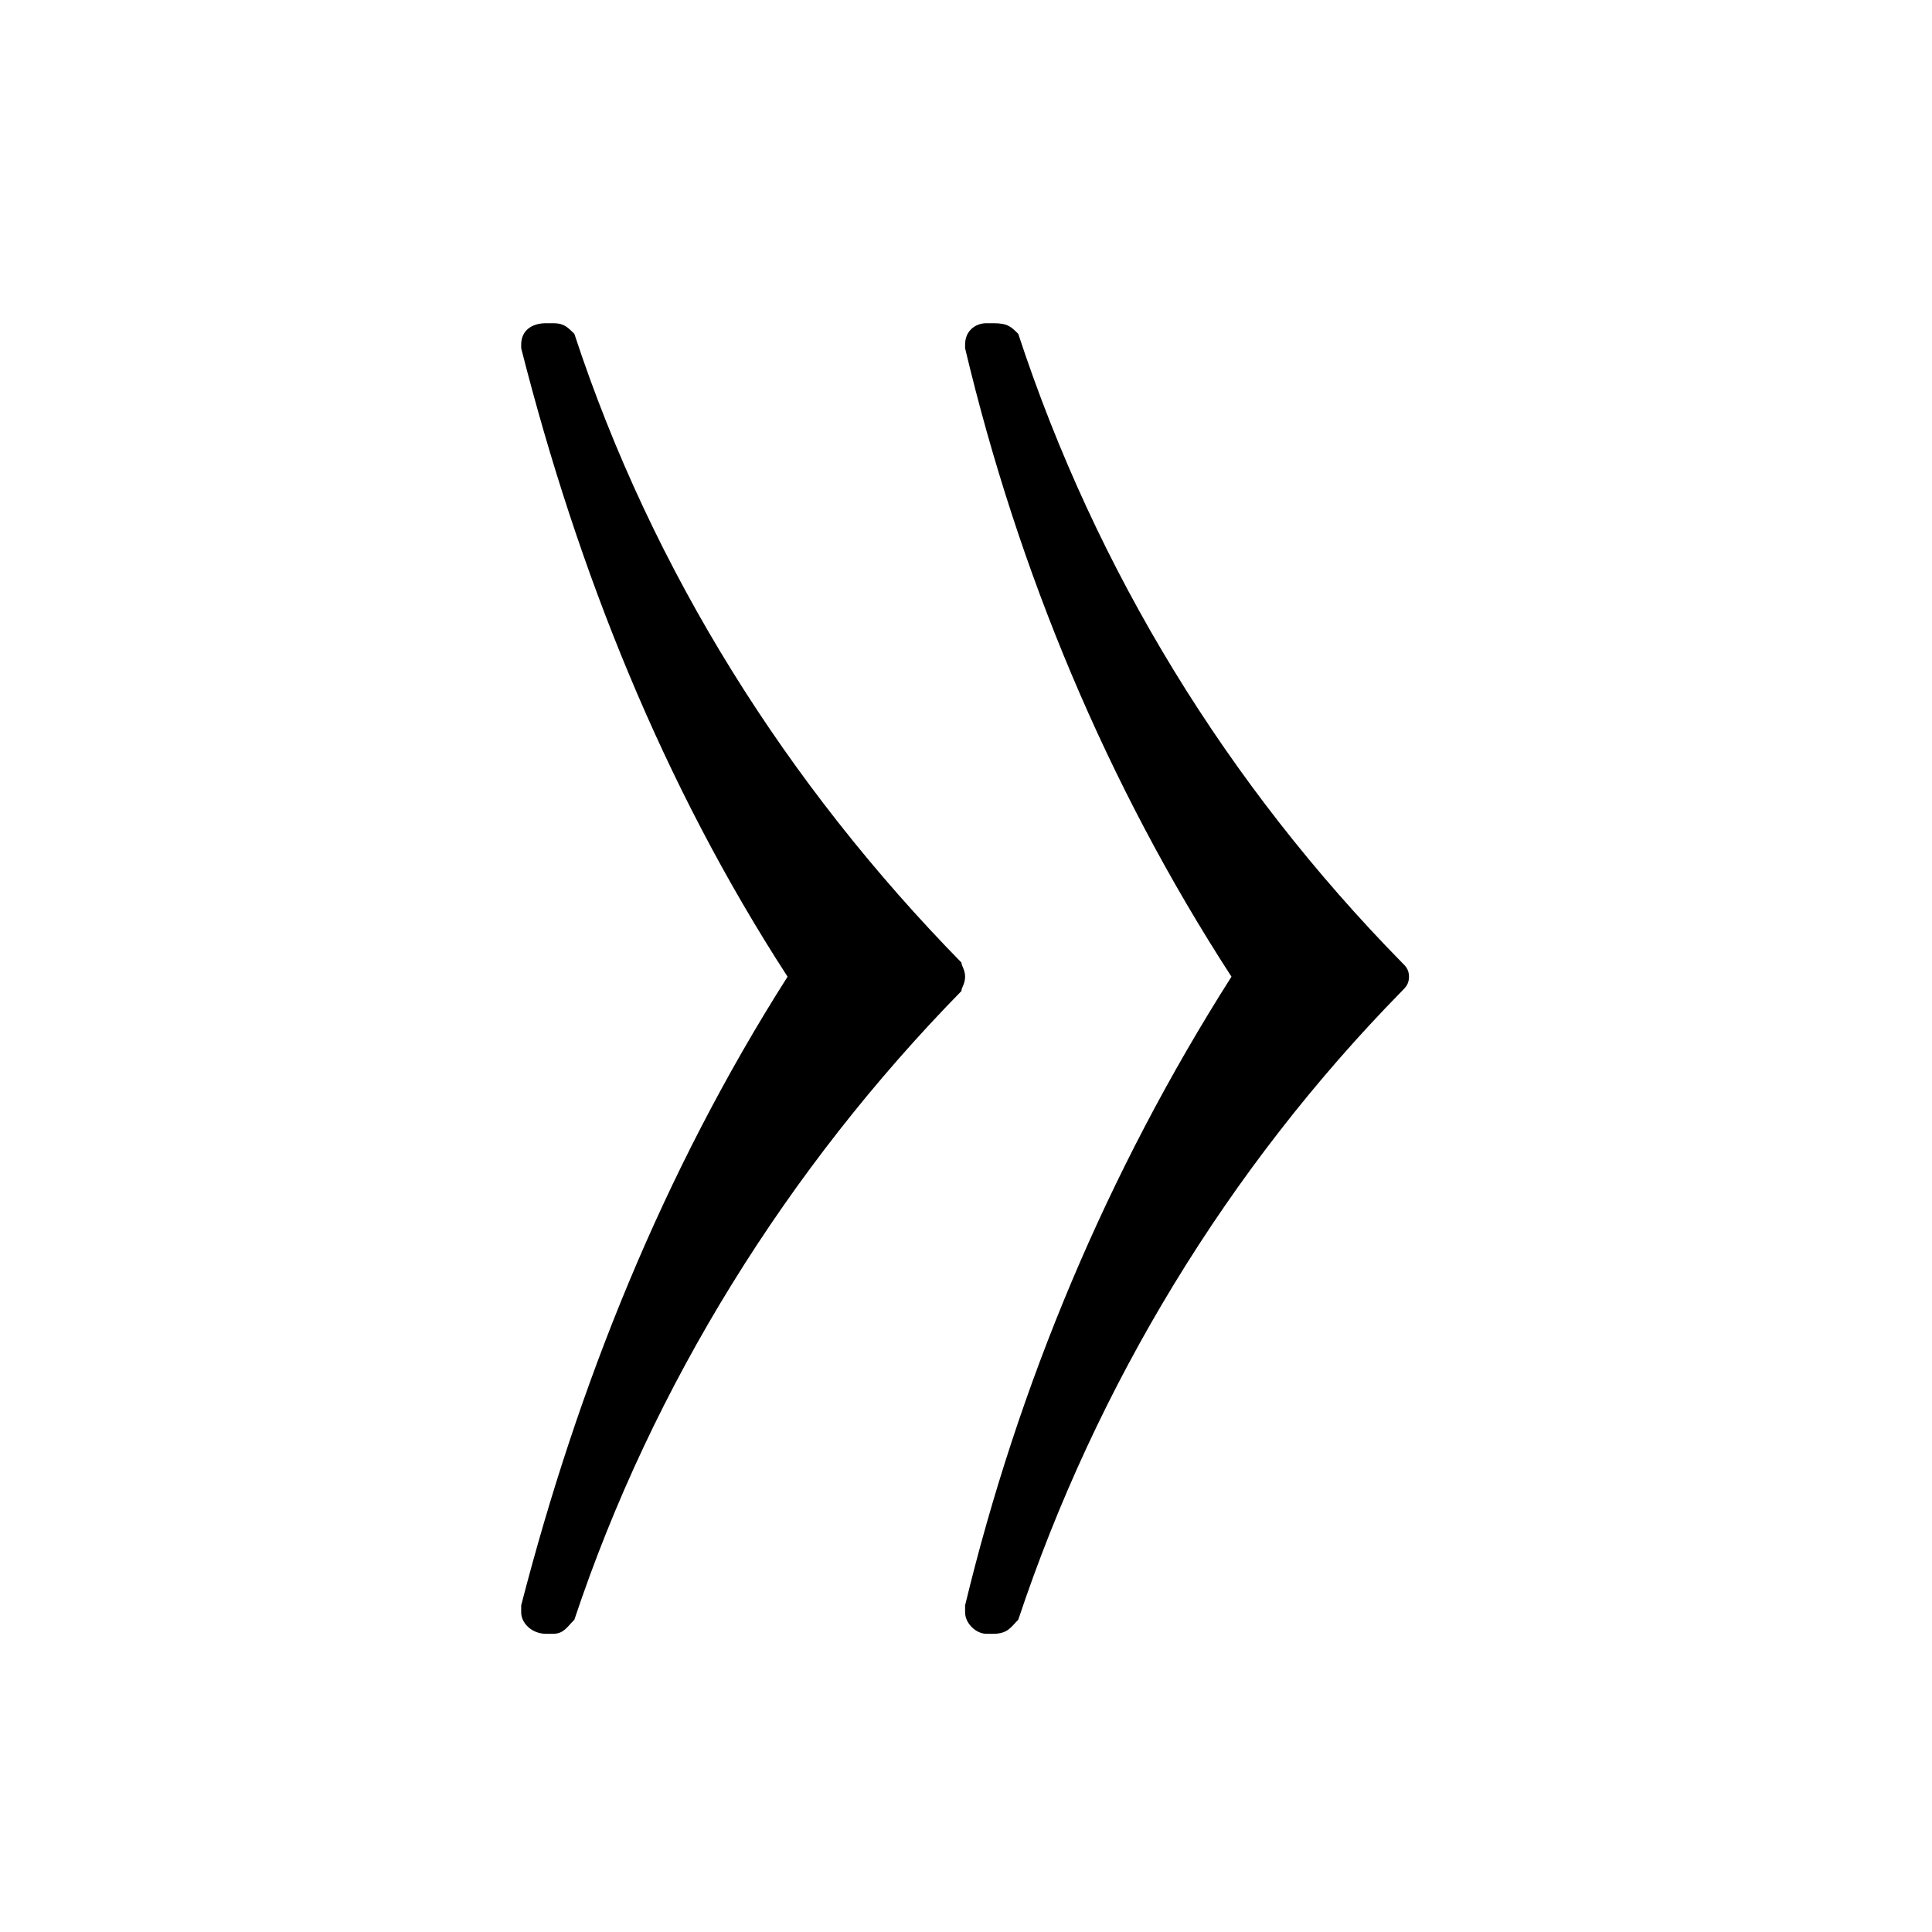 <?xml version="1.0" encoding="UTF-8"?>
<svg xmlns="http://www.w3.org/2000/svg" xmlns:xlink="http://www.w3.org/1999/xlink" width="8.5" height="8.5" viewBox="0 0 8.5 8.5">
<defs>
<g>
<g id="glyph-0-0">
<path d="M 5.203 -2.891 C 5.203 -2.922 5.188 -2.938 5.172 -2.953 C 4.406 -3.734 3.828 -4.672 3.484 -5.719 C 3.453 -5.75 3.438 -5.766 3.375 -5.766 L 3.344 -5.766 C 3.297 -5.766 3.25 -5.734 3.25 -5.672 C 3.25 -5.672 3.25 -5.672 3.25 -5.656 C 3.484 -4.672 3.875 -3.734 4.422 -2.891 C 3.875 -2.031 3.484 -1.094 3.25 -0.125 C 3.25 -0.109 3.25 -0.109 3.25 -0.094 C 3.25 -0.047 3.297 0 3.344 0 L 3.375 0 C 3.438 0 3.453 -0.031 3.484 -0.062 C 3.828 -1.094 4.406 -2.047 5.172 -2.828 C 5.188 -2.844 5.203 -2.859 5.203 -2.891 Z M 3.25 -2.891 C 3.25 -2.922 3.234 -2.938 3.234 -2.953 C 2.469 -3.734 1.875 -4.672 1.531 -5.719 C 1.5 -5.75 1.484 -5.766 1.438 -5.766 L 1.406 -5.766 C 1.344 -5.766 1.297 -5.734 1.297 -5.672 C 1.297 -5.672 1.297 -5.672 1.297 -5.656 C 1.547 -4.672 1.922 -3.734 2.469 -2.891 C 1.922 -2.031 1.547 -1.094 1.297 -0.125 C 1.297 -0.109 1.297 -0.109 1.297 -0.094 C 1.297 -0.047 1.344 0 1.406 0 L 1.438 0 C 1.484 0 1.5 -0.031 1.531 -0.062 C 1.875 -1.094 2.469 -2.047 3.234 -2.828 C 3.234 -2.844 3.25 -2.859 3.25 -2.891 Z M 3.25 -2.891 "/>
</g>
</g>
</defs>
<g fill="rgb(0%, 0%, 0%)" fill-opacity="1">
<use xlink:href="#glyph-0-0" x="0.996" y="7.188"/>
</g>
</svg>

